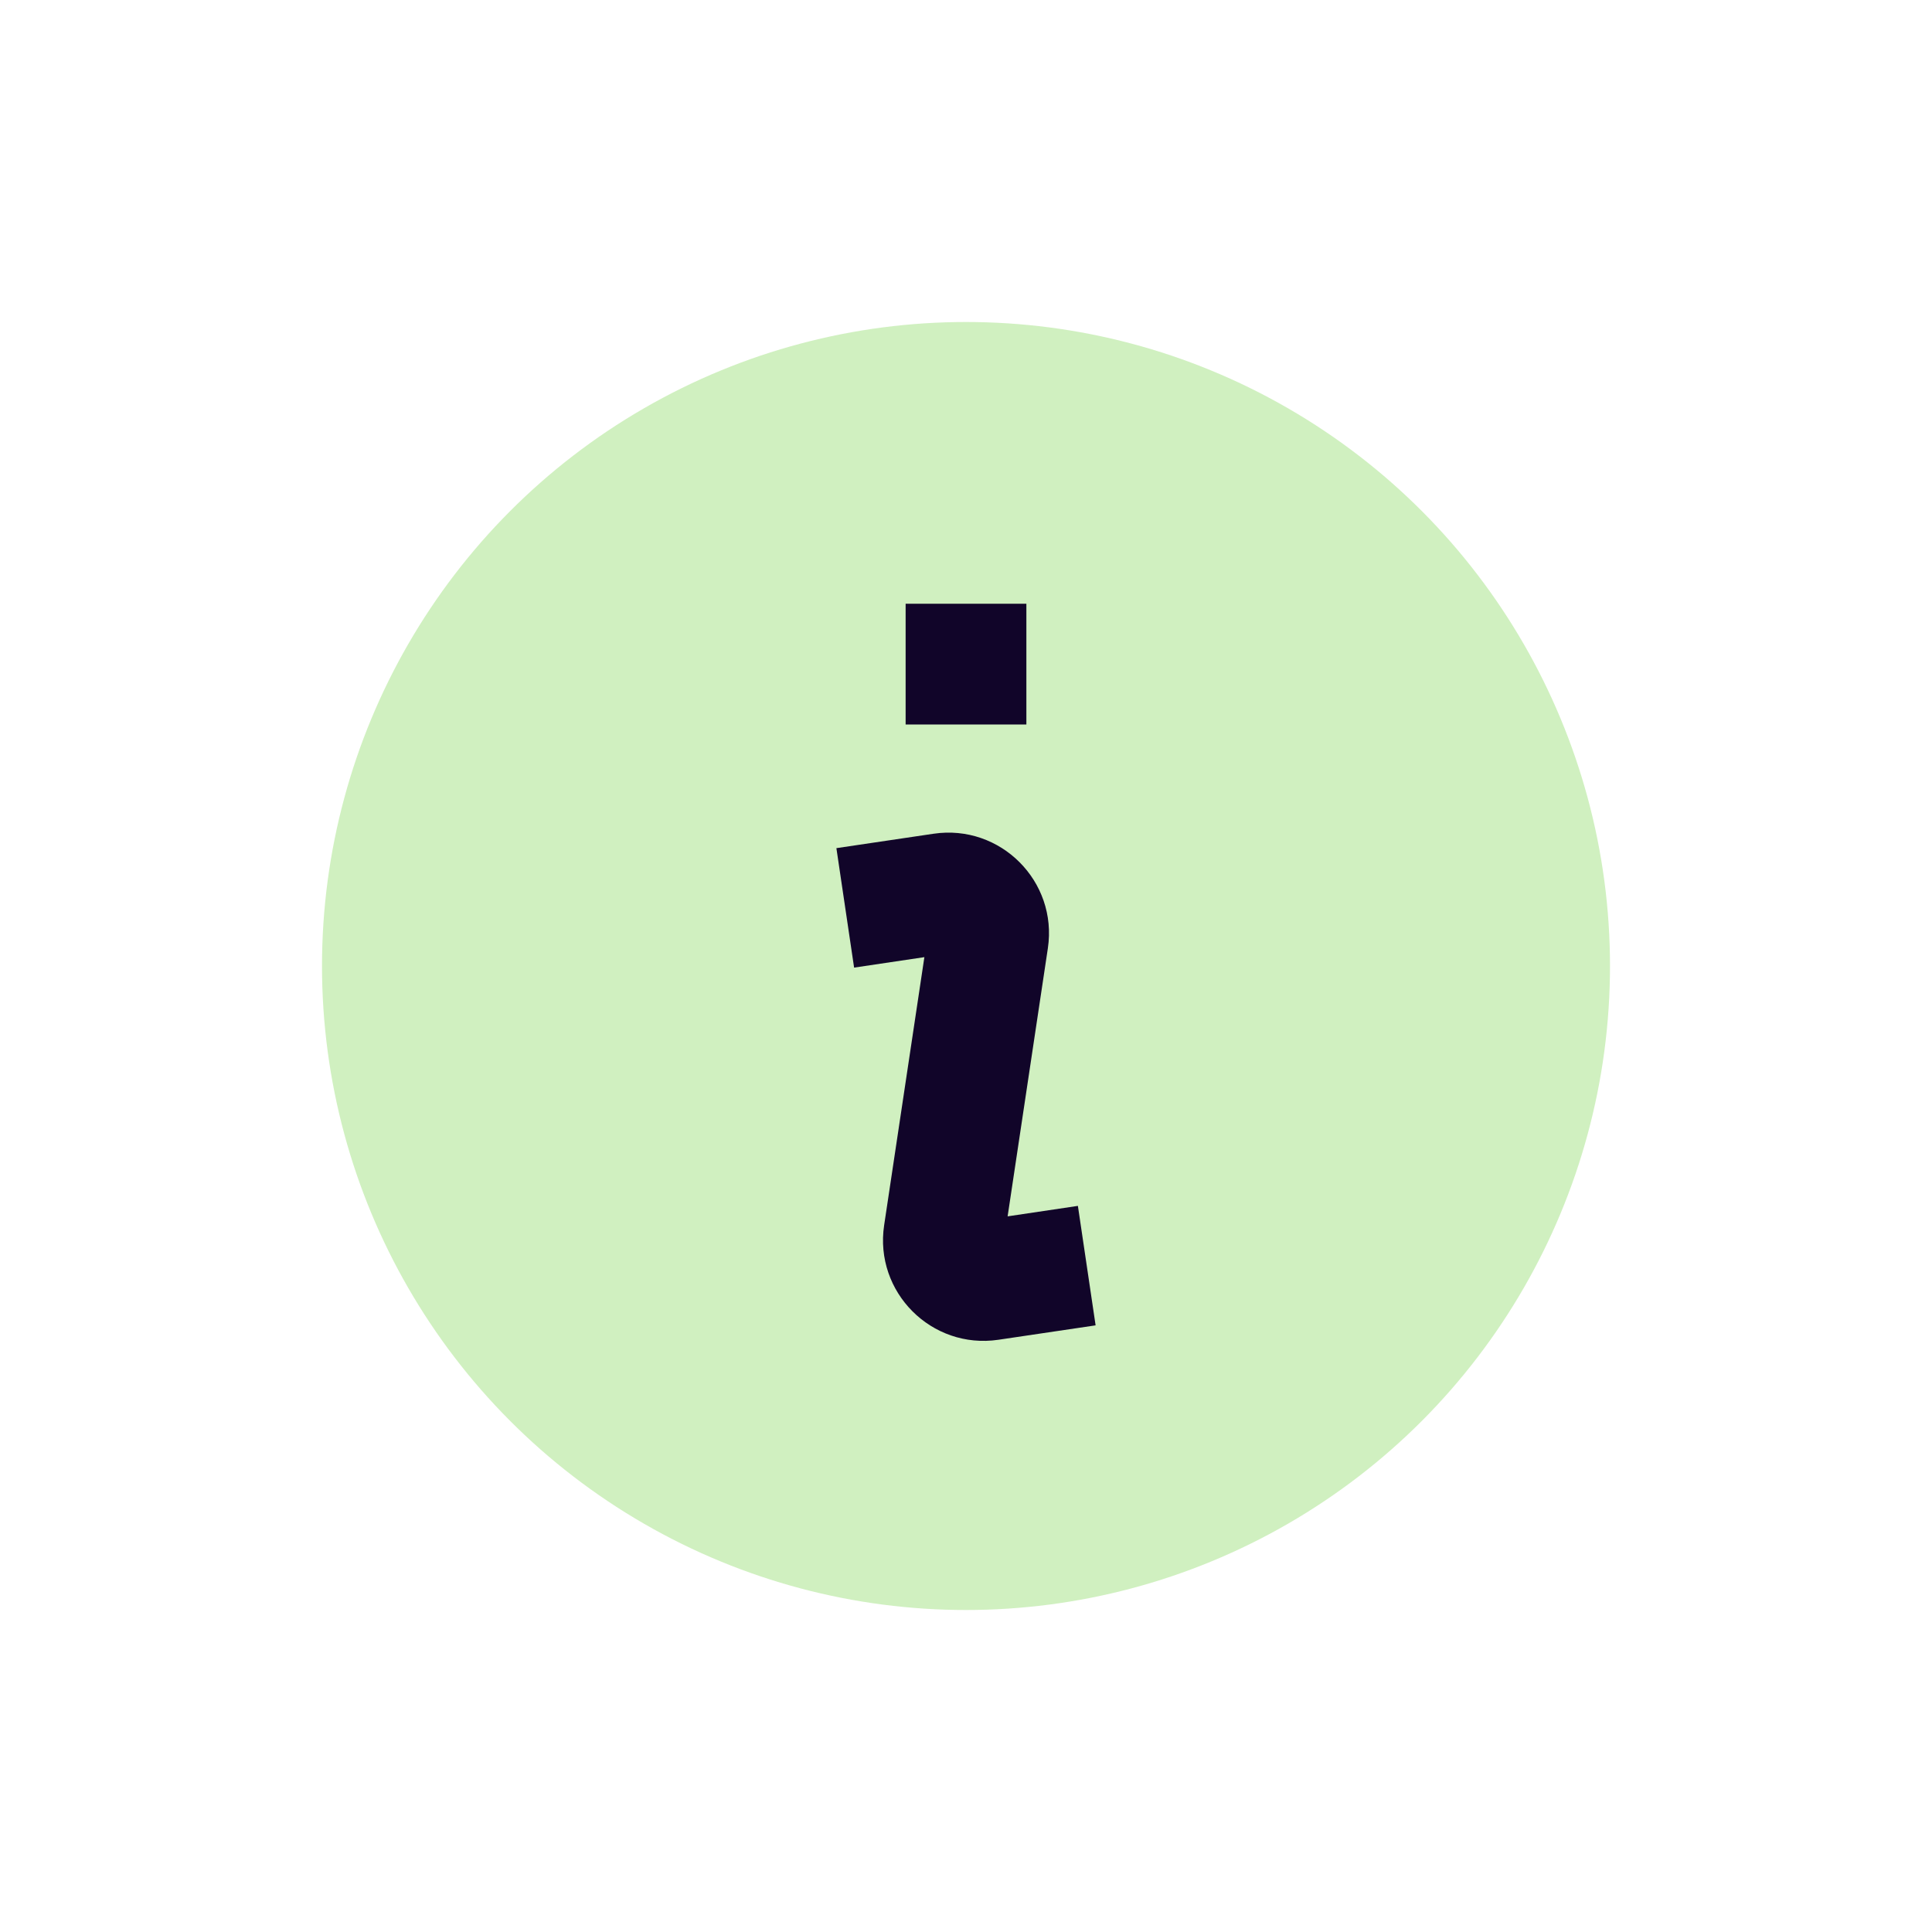 <svg width="24" height="24" viewBox="0 0 24 24" fill="none" xmlns="http://www.w3.org/2000/svg">
<circle cx="12" cy="12" r="8" fill="#D0F0C0"/>
<path d="M11.25 7.5H12.75V9H11.25V7.5Z" fill="#110529"/>
<path d="M10.61 12.02L11.483 11.89L10.983 15.221C10.859 16.051 11.572 16.766 12.403 16.643L13.61 16.464L13.39 14.98L12.517 15.11L13.017 11.779C13.141 10.949 12.428 10.234 11.597 10.357L10.39 10.536L10.61 12.02Z" fill="#110529"/>
</svg>
